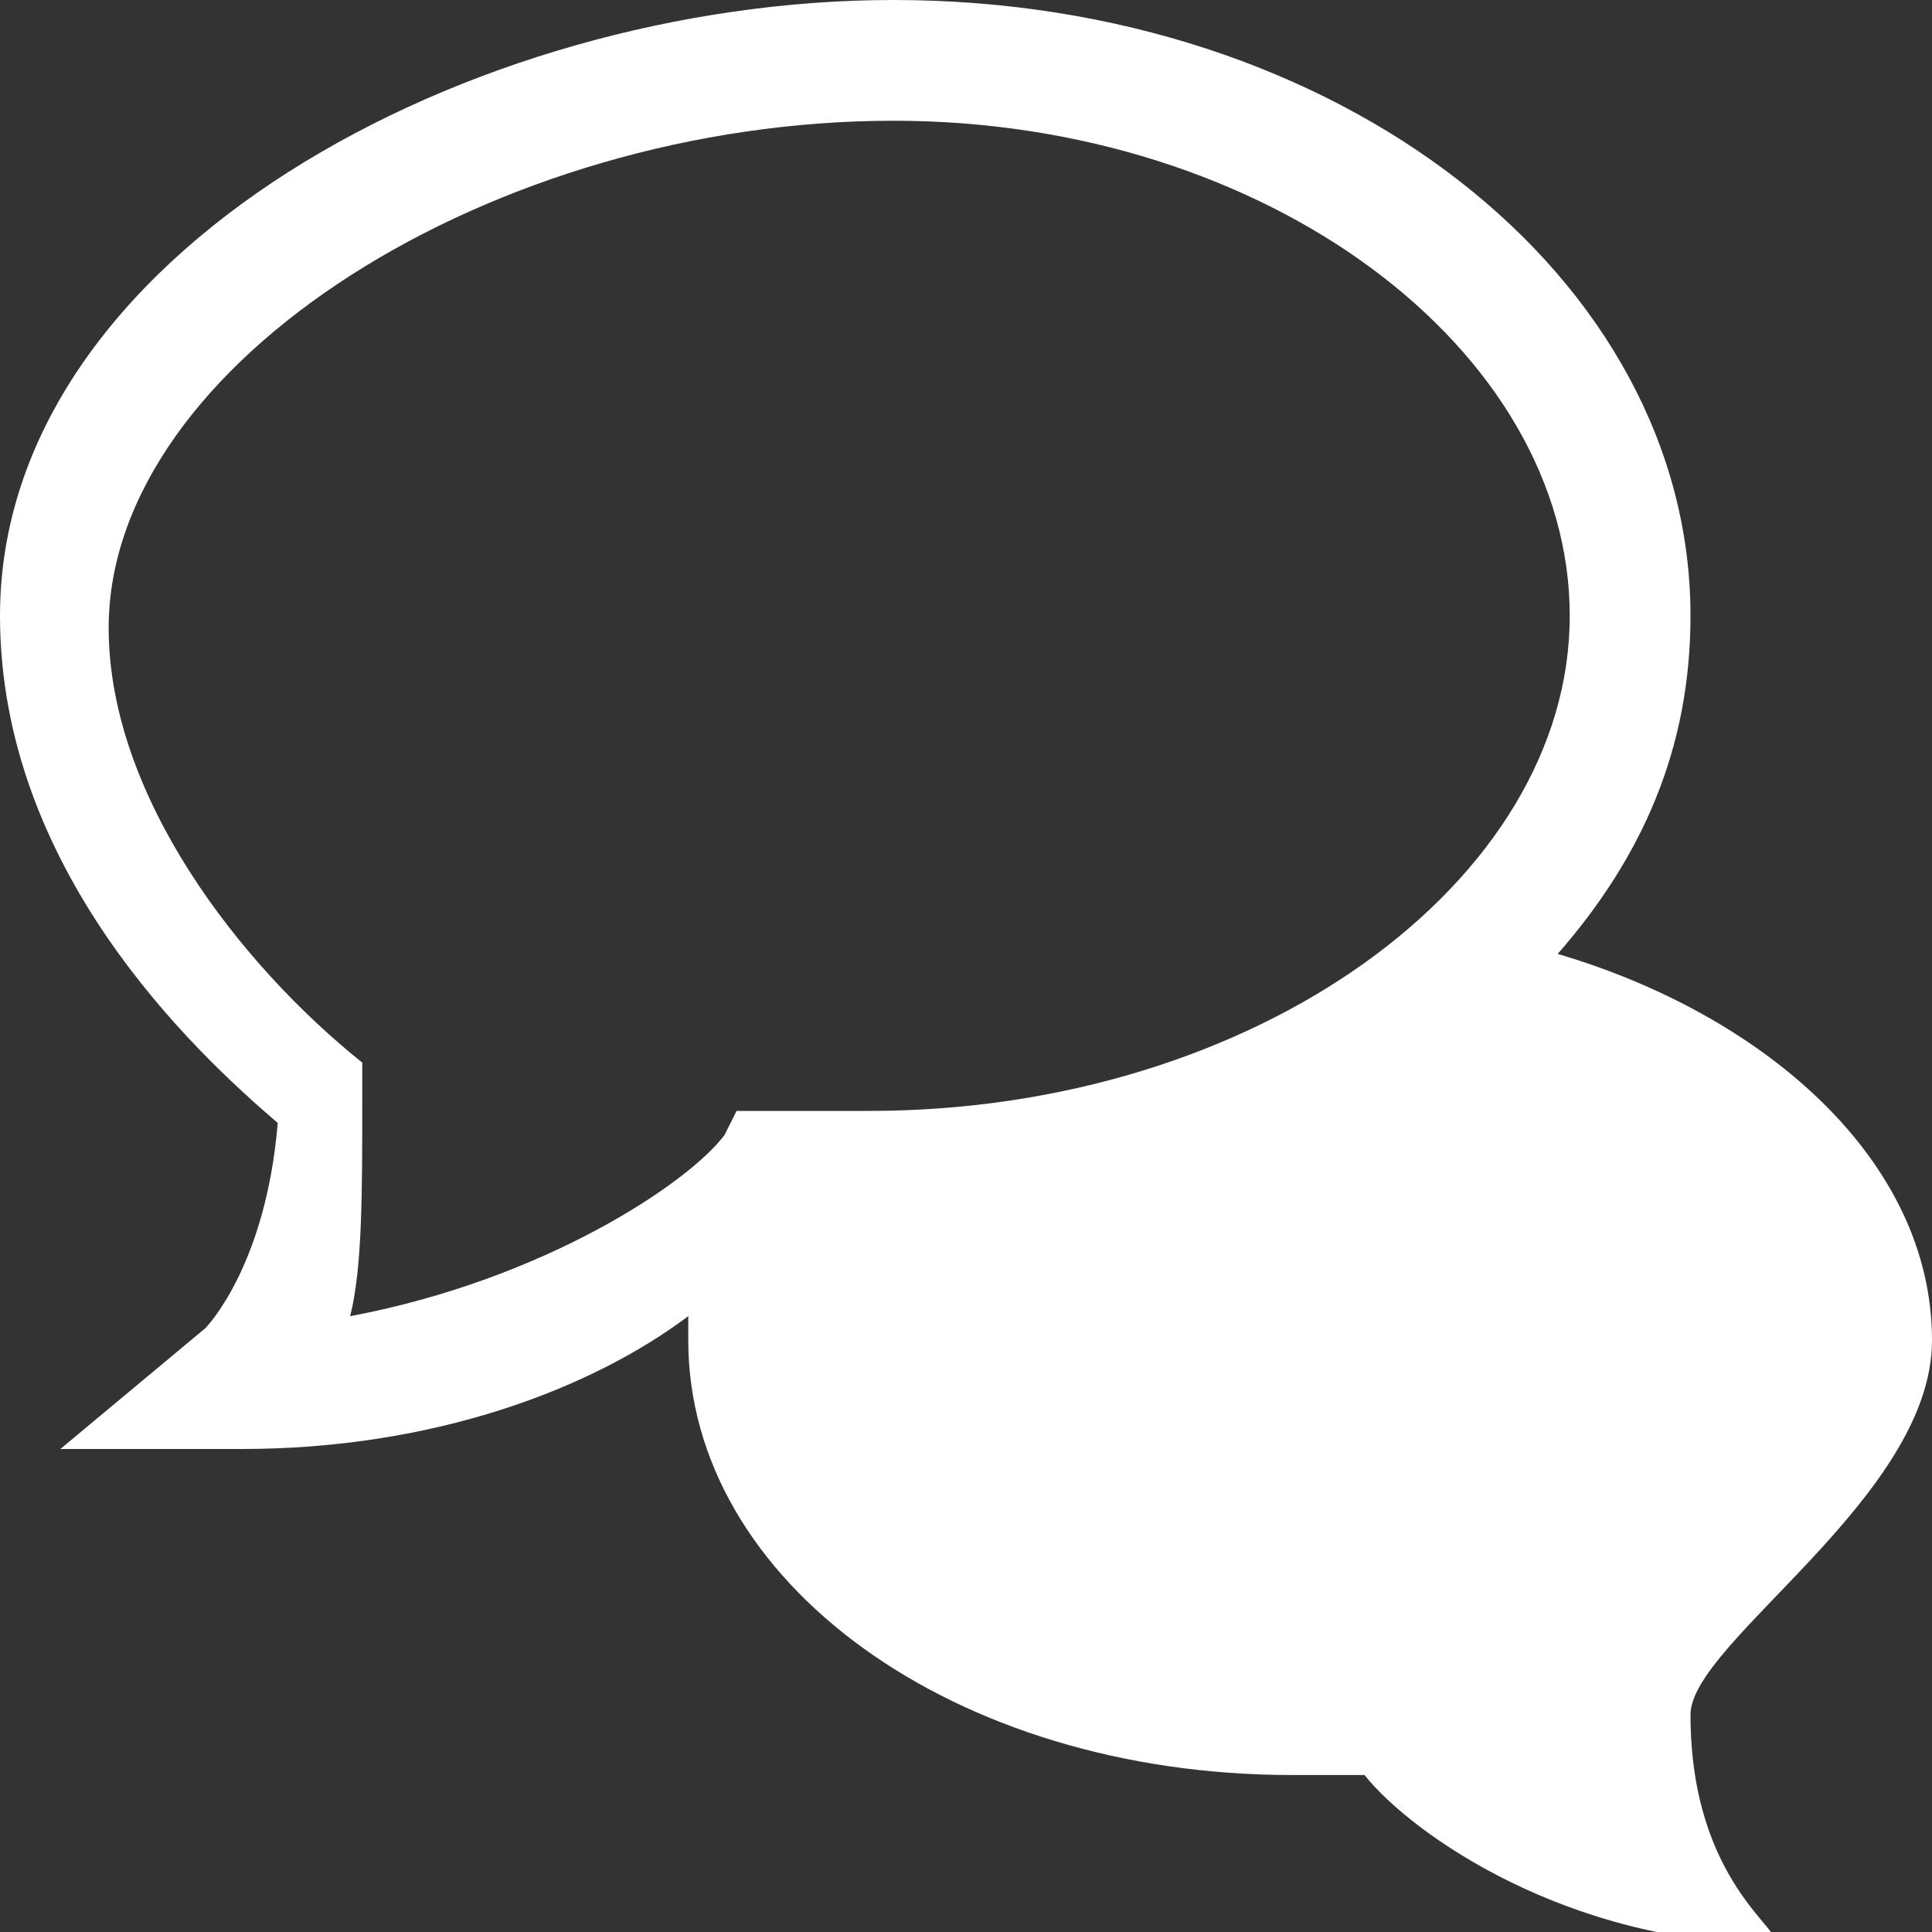 <svg width="125" height="125" viewBox="0 0 125 125" fill="none" xmlns="http://www.w3.org/2000/svg">
<rect x="0" y="0" width="125" height="125" fill="#333333" stroke="none"/>
<g clip-path="url(#clip0_1_11805)">
<path d="M109.375 110.938C109.375 106.25 125 96.875 125 86.719C125 75 114.062 65.625 100.781 61.719C106.25 55.469 109.375 48.438 109.375 39.844C109.375 17.969 86.719 0 57.812 0C30.469 0 0 16.406 0 39.844C0 56.25 12.5 67.969 17.969 72.656C17.188 82.031 13.281 85.938 13.281 85.938L3.906 93.75H15.625C28.125 93.75 38.281 89.844 44.531 85.156C44.531 85.938 44.531 85.938 44.531 86.719C44.531 102.344 61.719 114.844 83.594 114.844C85.156 114.844 86.719 114.844 88.281 114.844C91.406 118.75 101.562 125.781 114.844 125.781C115.625 125 109.375 121.875 109.375 110.938ZM57.812 7.812C82.031 7.812 101.562 22.656 101.562 39.844C101.562 57.031 81.25 71.875 56.25 71.875C54.688 71.875 51.562 71.875 50 71.875H47.656L46.875 73.438C44.531 76.562 35.156 82.812 22.656 85.156C23.438 82.031 23.438 77.344 23.438 71.094V68.75C15.625 62.5 7.031 51.562 7.031 40.625C7.031 23.438 32.031 7.812 57.812 7.812Z" fill="white"/>
</g>
<defs>
<clipPath id="clip0_1_11805">
<rect width="125" height="125" fill="white"/>
</clipPath>
</defs>
</svg>
